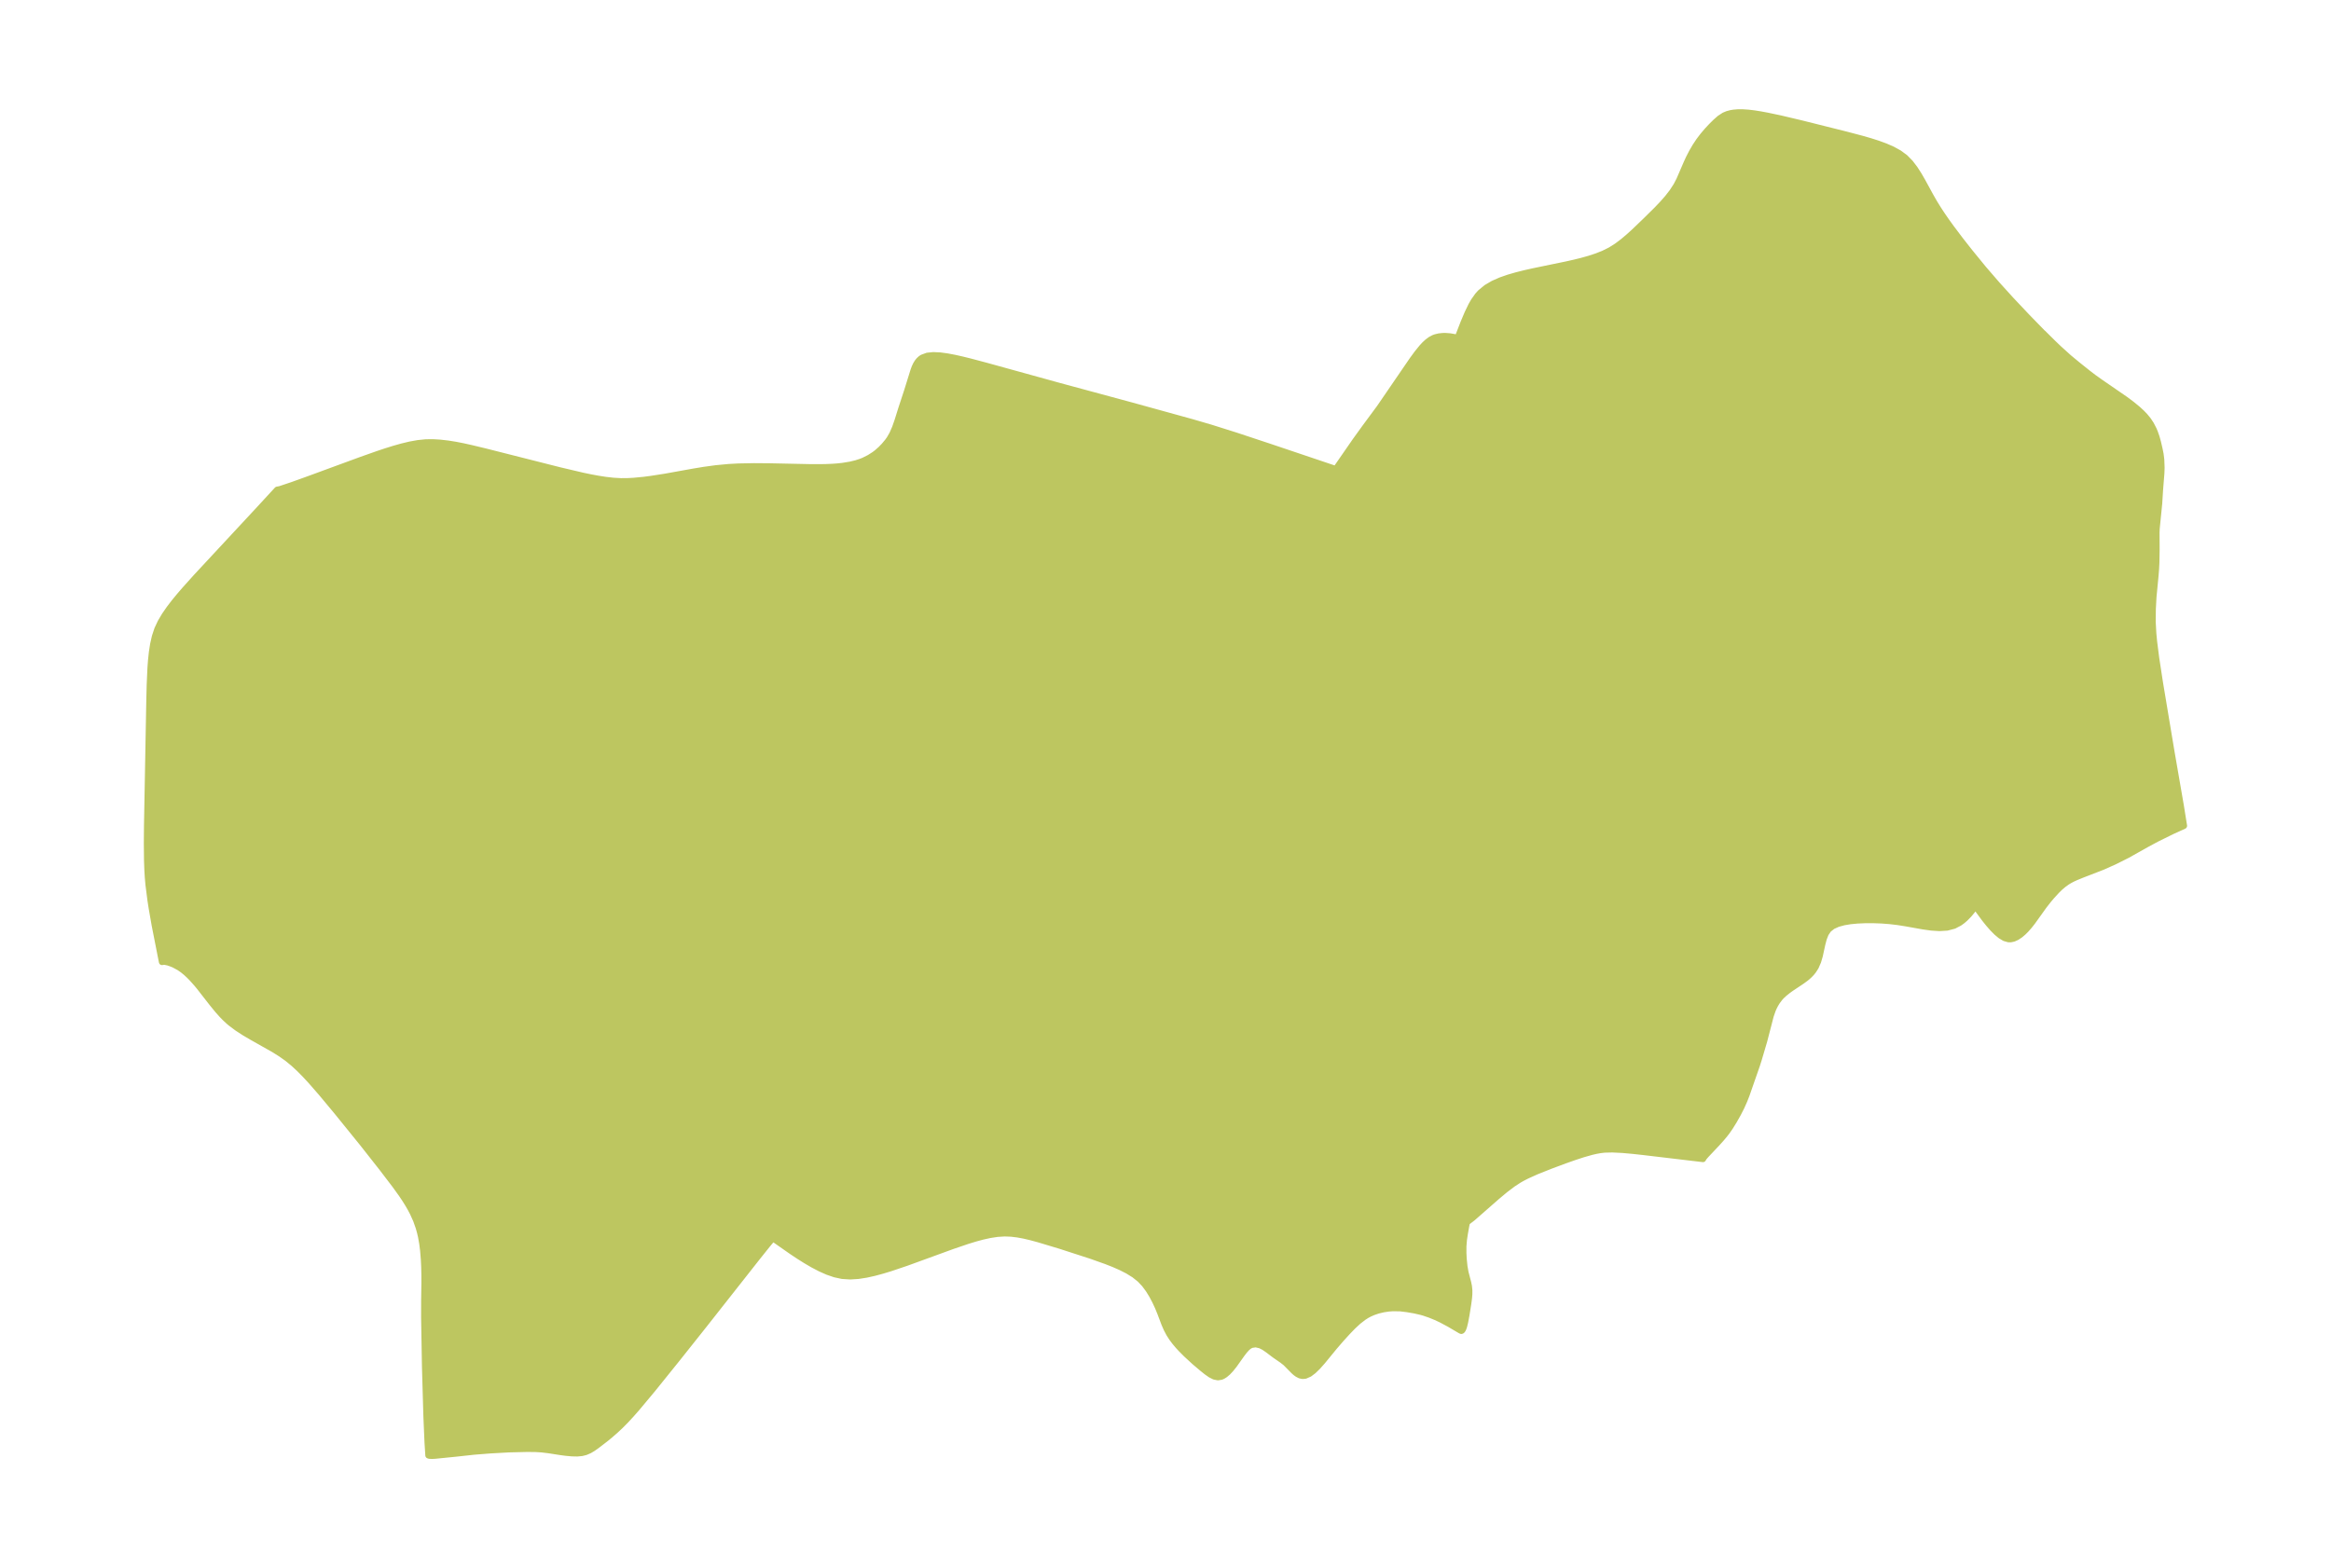 <?xml version="1.0" encoding="UTF-8"?>
<!DOCTYPE svg  PUBLIC '-//W3C//DTD SVG 1.1//EN'  'http://www.w3.org/Graphics/SVG/1.1/DTD/svg11.dtd'>
<svg width="371.52pt" height="249.98pt" version="1.1" viewBox="0 0 371.52 249.98" xmlns="http://www.w3.org/2000/svg" xmlns:xlink="http://www.w3.org/1999/xlink">
 <defs>
  <style type="text/css">*{stroke-linejoin: round; stroke-linecap: butt}</style>
 </defs>
 <g id="figure_1">
  <g id="patch_1">
   <path d="m0 249.98h371.52v-249.98h-371.52v249.98z" fill="none"/>
  </g>
  <g id="axes_1">
   <g id="PatchCollection_1">
    <defs>
     <path id="m27a852b2fd" d="m325.58-196.91 1.694 1.679 0.847 0.81 1.616 1.463 1.518 1.253 1.517 1.209 0.912 0.698 0.97 0.694 4.103 2.826 0.998 0.746 0.948 0.777 0.647 0.596 0.495 0.514 0.531 0.646 0.448 0.683 0.431 0.84 0.182 0.433 0.274 0.787 0.217 0.791 0.253 1.086 0.16 0.796 0.11 0.886 0.047 1.293-0.027 0.826-0.216 2.701-0.133 2.138-0.403 4.026-0.025 0.625 0.013 2.674-0.034 2.119-0.056 1.081-0.089 1.093-0.319 3.301-0.104 1.92-0.023 2.054 0.105 1.887 0.124 1.282 0.329 2.591 0.603 3.942 1.826 10.948 1.498 8.659 0.515 3.206-1.891 0.86-2.497 1.232-1.649 0.889-2.996 1.683-2.033 1.02-1.893 0.847-3.234 1.252-1.075 0.44-0.493 0.227-0.494 0.263-0.388 0.238-0.528 0.377-0.568 0.479-0.51 0.495-0.832 0.908-0.521 0.616-0.715 0.914-1.856 2.59-0.514 0.648-0.522 0.591-0.392 0.39-0.484 0.413-0.562 0.375-0.507 0.227-0.466 0.1-0.329-0.002-0.636-0.184-0.638-0.382-0.639-0.533-0.637-0.644-0.628-0.719-0.606-0.755-1.402-1.902-0.142-0.152-0.127 0.233-0.366 0.502-0.499 0.6-0.588 0.603-0.437 0.379-0.473 0.344-0.872 0.459-1.122 0.292-1.216 0.074-1.278-0.083-1.316-0.183-2.686-0.48-1.355-0.216-1.31-0.153-1.302-0.098-1.284-0.047-1.36 0.005-1.174 0.052-1.122 0.106-1.05 0.174-0.954 0.261-0.827 0.374-0.66 0.521-0.452 0.669-0.313 0.795-0.23 0.878-0.406 1.859-0.269 0.915-0.377 0.863-0.368 0.577-0.261 0.326-0.257 0.279-0.256 0.246-0.452 0.383-0.65 0.474-1.675 1.115-0.452 0.325-0.637 0.508-0.444 0.416-0.243 0.266-0.449 0.594-0.292 0.478-0.231 0.45-0.184 0.42-0.323 0.928-1.044 4.029-0.856 2.898-0.297 0.937-1.638 4.698-0.375 0.961-0.477 1.061-0.525 1.028-0.633 1.119-0.624 1.007-0.487 0.702-0.403 0.523-0.494 0.59-0.728 0.807-1.71 1.814-0.317 0.364-0.17 0.243 0.001 0.048-9.431-1.119-1.711-0.188-1.67-0.151-1.631-0.08-1.241 0.029-0.695 0.08-0.691 0.125-0.688 0.159-1.371 0.389-1.366 0.447-1.523 0.538-2.283 0.85-2.278 0.909-1.502 0.678-0.738 0.38-0.522 0.297-0.952 0.618-1.235 0.932-1.347 1.126-3.864 3.387-0.715 0.547-0.103 0.037-0.061 0.09-0.041 0.134-0.094 0.435-0.217 1.223-0.148 0.975-0.087 1.045-0.002 1.077 0.044 0.913 0.123 1.223 0.171 0.978 0.429 1.646 0.116 0.57 0.063 0.649-0.004 0.613-0.046 0.575-0.122 0.933-0.287 1.794-0.207 1.109-0.165 0.675-0.101 0.305-0.112 0.243-0.112 0.15-0.083 0.034-0.023 0.014-0.143-0.06-1.77-1.043-1.288-0.688-0.839-0.391-0.939-0.385-0.982-0.336-0.421-0.12-1.082-0.249-1.206-0.205-1.087-0.13-1.15-0.017-0.685 0.051-0.83 0.124-0.859 0.205-0.786 0.268-0.569 0.252-0.446 0.24-0.502 0.32-0.839 0.649-0.877 0.813-0.839 0.87-0.996 1.095-1.12 1.296-1.867 2.28-0.765 0.863-0.682 0.663-0.625 0.474-0.682 0.302-0.426 0.034-0.396-0.082-0.396-0.199-0.333-0.241-0.273-0.246-1.291-1.307-0.545-0.427-1.17-0.807-1.171-0.883-0.576-0.391-0.581-0.296-0.732-0.168-0.698 0.104-0.345 0.185-0.326 0.264-0.426 0.462-0.416 0.544-1.263 1.774-0.503 0.628-0.457 0.49-0.471 0.401-0.349 0.217-0.253 0.109-0.516 0.084-0.578-0.118-0.589-0.296-0.609-0.424-0.639-0.51-1.31-1.108-1.332-1.228-0.809-0.814-0.422-0.456-0.527-0.62-0.499-0.663-0.444-0.692-0.408-0.777-0.35-0.799-0.665-1.759-0.379-0.923-0.444-0.951-0.496-0.936-0.557-0.903-0.629-0.847-0.719-0.767-0.923-0.739-1.027-0.637-1.102-0.562-1.156-0.508-1.195-0.47-2.459-0.872-4.831-1.567-3.471-1.046-1.304-0.351-1.026-0.24-1.028-0.19-1.03-0.125-1.032-0.04-1.181 0.075-1.182 0.182-1.183 0.262-1.184 0.321-1.185 0.363-2.373 0.807-7.388 2.691-2.531 0.854-1.274 0.388-1.279 0.346-1.284 0.286-1.287 0.201-1.288 0.082-1.285-0.083-1.164-0.253-1.16-0.399-1.158-0.515-1.155-0.604-1.147-0.669-1.127-0.71-1.087-0.723-2.895-2.025-0.181-0.085-0.837 1.009-1.501 1.874-8.696 11.041-4.196 5.278-3.949 4.902-2.514 3.009-0.854 0.969-0.867 0.938-0.886 0.896-0.761 0.71-0.768 0.672-0.765 0.633-1.482 1.139-0.612 0.427-0.515 0.305-0.604 0.261-0.603 0.151-0.729 0.071-0.841-0.018-0.948-0.086-0.85-0.112-1.889-0.294-1.128-0.138-0.988-0.061-1.366-0.014-2.897 0.071-3.006 0.168-2.543 0.2-2.845 0.312-3.36 0.337-0.461 0.024-0.429-0.013-0.171-0.053-0.132-2.079-0.179-4.187-0.227-7.892-0.135-7.825 0.004-2.636 0.044-2.919-0.004-1.225-0.028-1.223-0.057-1.219-0.12-1.469-0.142-1.117-0.191-1.07-0.166-0.717-0.208-0.744-0.414-1.178-0.528-1.169-0.383-0.726-0.413-0.713-0.502-0.798-0.529-0.785-1.038-1.438-1.993-2.614-3.128-3.977-4.101-5.063-2.494-2.999-1.703-1.95-0.876-0.945-0.902-0.914-0.937-0.87-0.984-0.811-1.076-0.761-1.124-0.703-3.501-1.976-1.159-0.682-1.127-0.73-1.073-0.804-0.314-0.266-0.595-0.555-0.479-0.493-0.672-0.756-0.907-1.111-2.038-2.614-0.386-0.467-0.719-0.808-0.493-0.504-0.506-0.468-0.519-0.424-0.528-0.37-0.917-0.497-0.849-0.318-0.67-0.14-0.347 0.061-1.155-5.872-0.481-2.758-0.192-1.237-0.312-2.446-0.108-1.206-0.068-1.143-0.055-1.537-0.028-2.758 0.023-2.717 0.367-19.903 0.065-2.631 0.116-2.611 0.096-1.291 0.137-1.276 0.195-1.254 0.276-1.222 0.389-1.179 0.527-1.126 0.642-1.083 0.727-1.053 0.79-1.032 0.837-1.019 0.872-1.012 1.818-2.022 9.663-10.396 3.22-3.494 0.435-0.081 1.968-0.659 2.623-0.944 8.309-3.054 2.657-0.939 1.307-0.437 1.296-0.405 1.287-0.363 1.28-0.307 1.275-0.231 1.273-0.129 1.131-0.011 1.129 0.069 1.229 0.141 1.198 0.191 1.196 0.233 1.318 0.293 2.265 0.545 11.865 3.004 3.649 0.858 1.217 0.254 1.217 0.226 1.218 0.189 1.219 0.138 1.22 0.069 1.019-0.006 1.02-0.054 1.609-0.155 1.141-0.148 2.282-0.356 4.544-0.818 1.654-0.272 1.891-0.258 2.014-0.191 1.564-0.085 2.478-0.047 2.489 0.019 6.23 0.13 1.736 0.009 1.005-0.017 0.995-0.041 0.824-0.059 0.811-0.086 1.236-0.201 0.936-0.224 0.734-0.235 0.477-0.191 0.929-0.465 0.777-0.498 0.413-0.313 0.622-0.549 0.506-0.522 0.58-0.69 0.301-0.42 0.444-0.769 0.444-1.014 0.395-1.125 0.59-1.89 0.932-2.839 1.026-3.295 0.186-0.498 0.201-0.424 0.232-0.38 0.231-0.288 0.285-0.266 0.252-0.172 0.806-0.296 0.953-0.096 1.061 0.049 1.139 0.153 1.194 0.226 1.232 0.277 1.258 0.311 2.562 0.681 11.665 3.222 11.604 3.139 9.513 2.626 3 0.876 3.956 1.248 5.466 1.812 10.5 3.539 3.139-4.532 1.515-2.099 2.338-3.164 5.226-7.634 0.74-1.01 0.785-0.968 0.42-0.451 0.447-0.413 0.481-0.358 0.526-0.279 0.254-0.094 0.559-0.136 0.621-0.068 0.383-0.006 0.747 0.054 1.232 0.217 0.07-0.135 0.895-2.302 0.627-1.484 0.589-1.219 0.398-0.698 0.63-0.889 0.418-0.464 0.964-0.796 1.093-0.639 1.183-0.521 1.243-0.433 1.282-0.371 1.304-0.327 1.317-0.297 5.266-1.087 1.294-0.29 1.217-0.3 1.195-0.335 1.166-0.383 1.127-0.448 1.076-0.535 1.016-0.641 0.967-0.726 0.932-0.786 0.909-0.826 1.782-1.71 1.812-1.79 0.87-0.912 0.823-0.936 0.756-0.972 0.661-1.022 0.469-0.905 1.151-2.667 0.356-0.773 0.493-0.959 0.539-0.925 0.584-0.881 0.634-0.836 0.663-0.78 0.674-0.723 0.668-0.662 0.659-0.583 0.703-0.461 0.511-0.214 0.552-0.149 0.458-0.077 0.693-0.057 0.724-0.001 0.915 0.061 0.944 0.114 0.966 0.153 1.055 0.195 2.15 0.453 3.292 0.779 7.196 1.801 2.563 0.677 1.256 0.363 1.228 0.392 1.189 0.435 1.134 0.497 1.058 0.583 0.954 0.702 0.813 0.827 0.718 0.94 0.654 1.019 0.616 1.071 1.208 2.215 0.633 1.108 0.63 1.02 0.662 1.005 0.688 0.992 0.708 0.982 1.46 1.939 1.501 1.913 2.213 2.708 2.146 2.485 2.236 2.466 2.512 2.663 2.535 2.603" stroke="#bdc660"/>
    </defs>
    <g clip-path="url(#pc48563edd7)">
     <use y="249.976" fill="#bdc660" stroke="#bdc660" xlink:href="#m27a852b2fd"/>
    </g>
   </g>
  </g>
 </g>
 <defs>
  <clipPath id="pc48563edd7">
   <rect x="7.2" y="7.2" width="357.12" height="235.58"/>
  </clipPath>
 </defs>
</svg>
